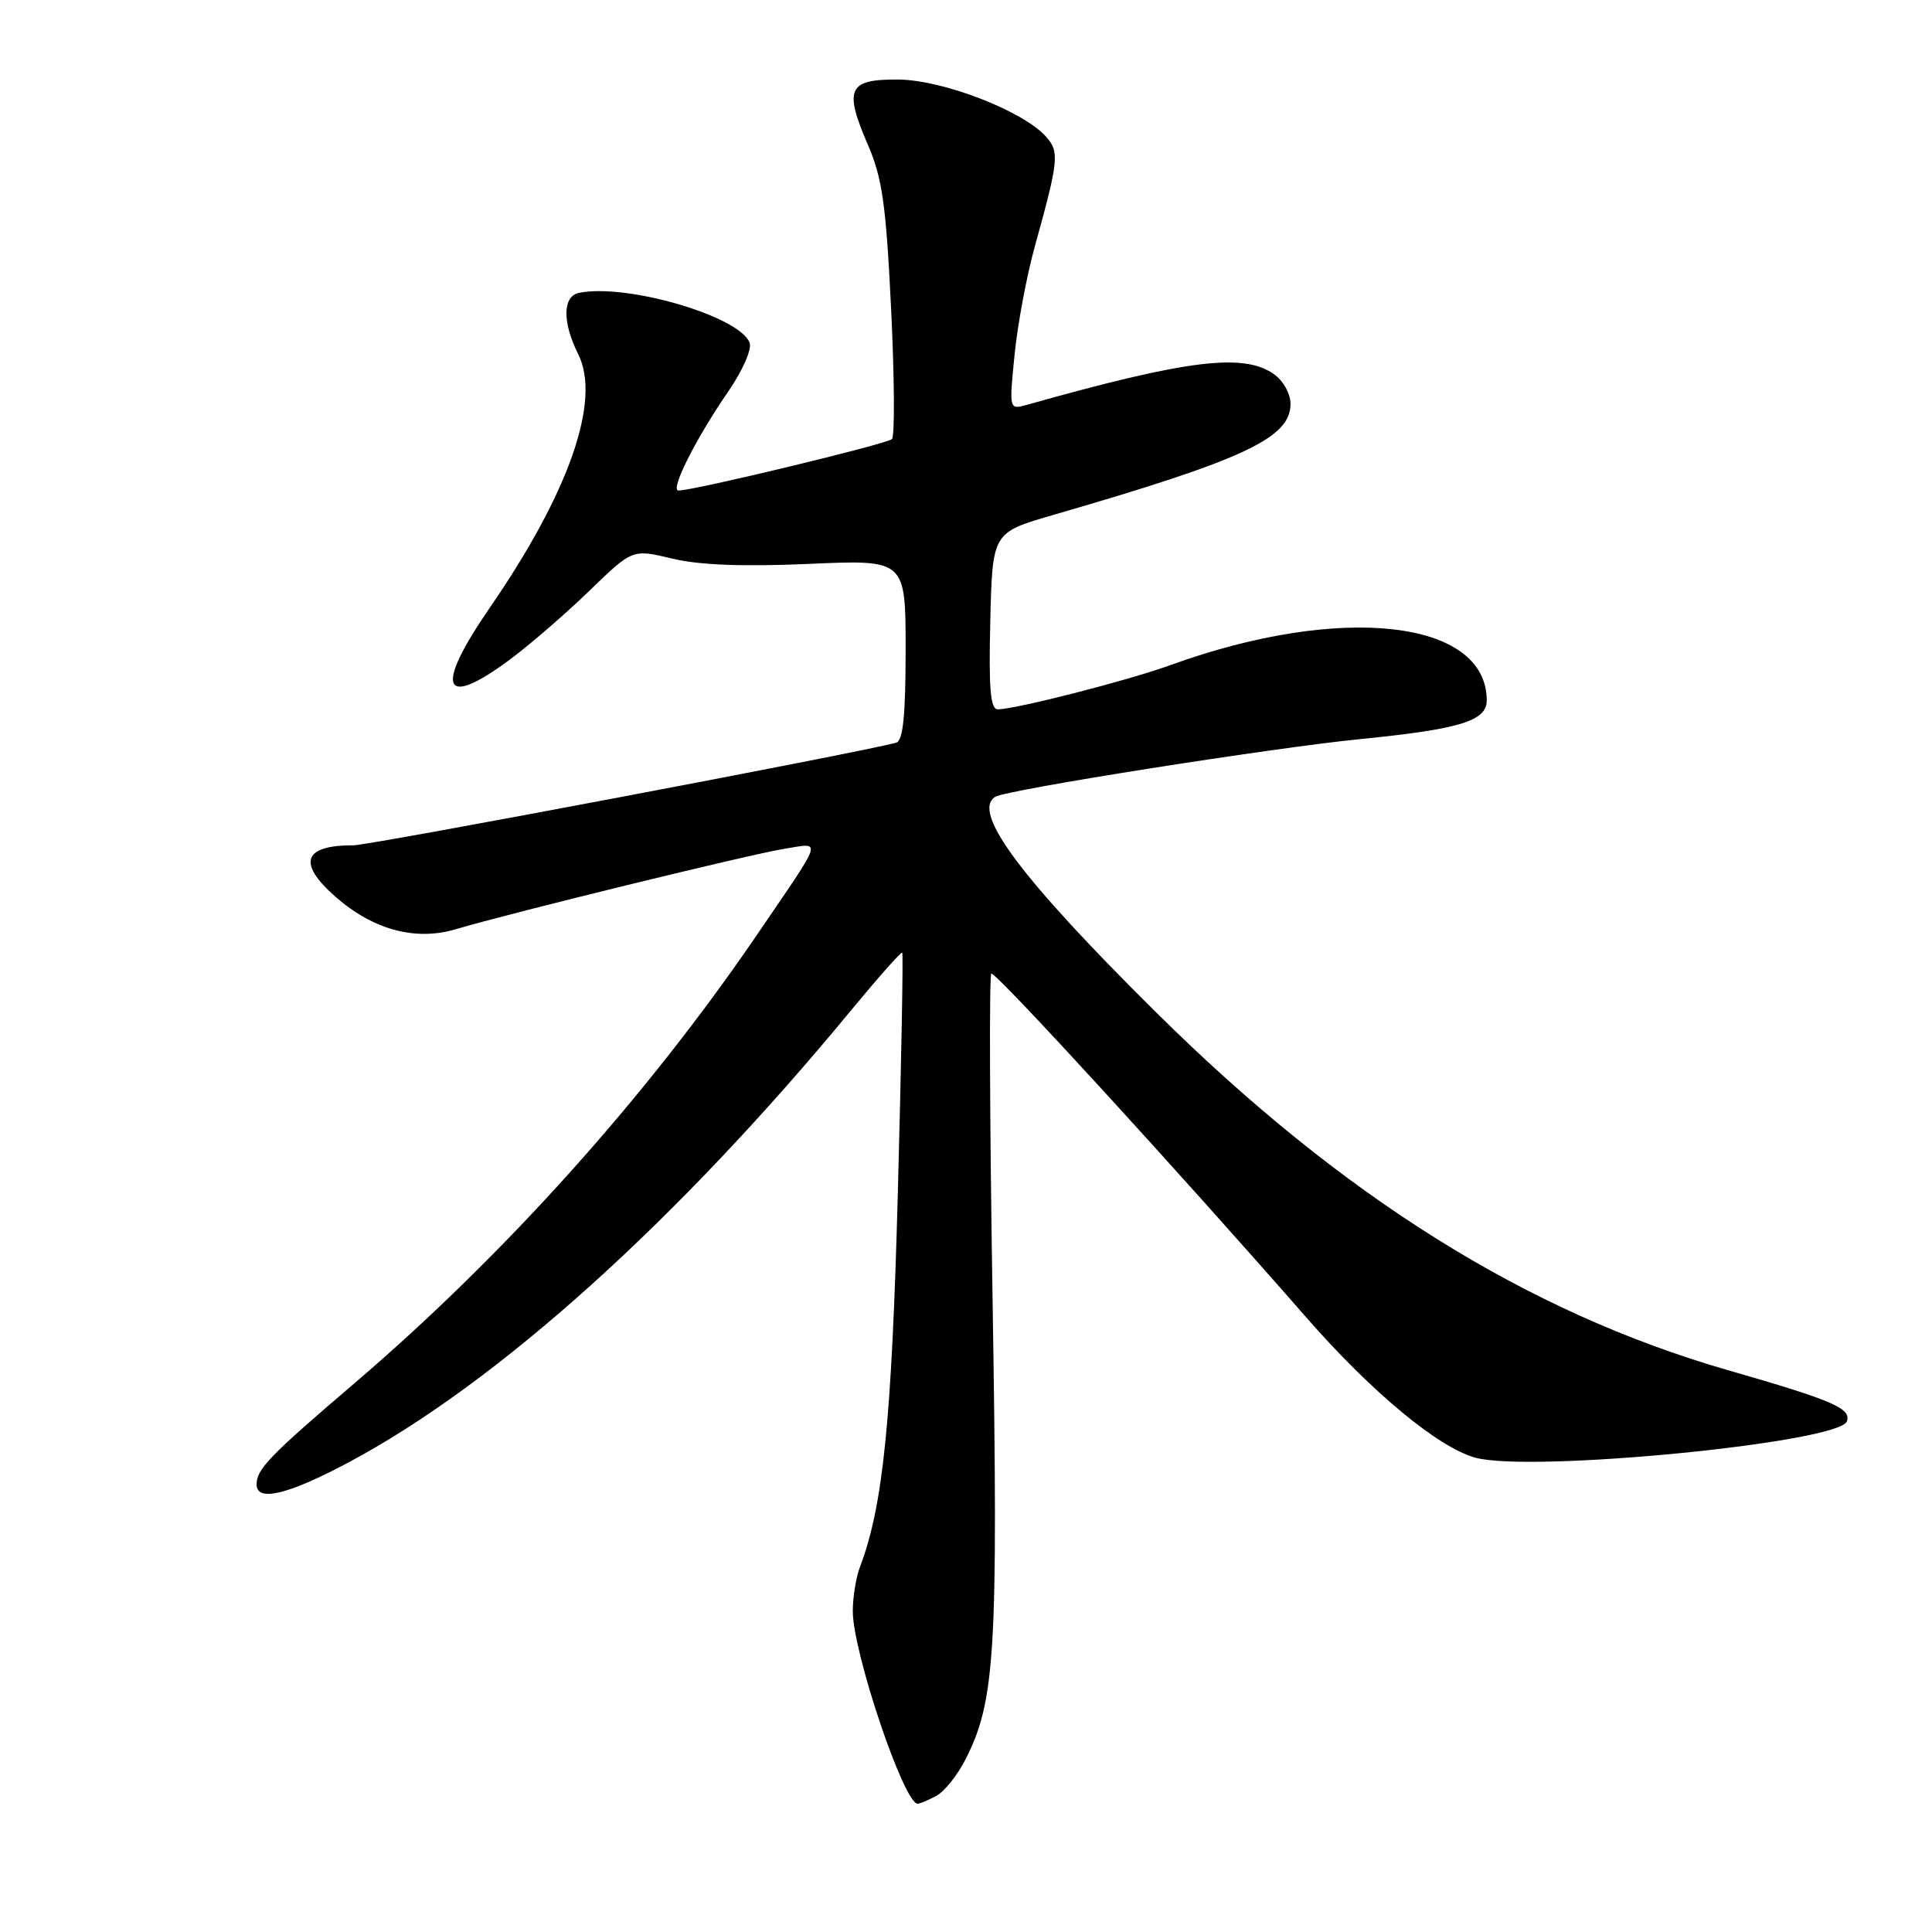 <?xml version="1.0" encoding="UTF-8" standalone="no"?>
<!DOCTYPE svg PUBLIC "-//W3C//DTD SVG 1.1//EN" "http://www.w3.org/Graphics/SVG/1.1/DTD/svg11.dtd" >
<svg xmlns="http://www.w3.org/2000/svg" xmlns:xlink="http://www.w3.org/1999/xlink" version="1.1" viewBox="0 0 256 256">
 <g >
 <path fill="currentColor"
d=" M 124.06 237.97 C 125.12 237.40 126.86 235.24 127.92 233.16 C 131.88 225.40 132.27 218.89 131.53 172.75 C 131.14 148.69 131.06 129.00 131.36 129.00 C 132.18 129.00 156.09 155.12 173.03 174.50 C 181.73 184.46 190.57 191.80 195.49 193.15 C 202.90 195.17 243.79 191.16 244.73 188.32 C 245.30 186.61 242.84 185.55 228.94 181.55 C 202.34 173.88 177.84 158.56 153.26 134.21 C 135.27 116.40 128.67 107.56 131.88 105.58 C 133.37 104.65 168.41 99.12 180.26 97.93 C 193.45 96.62 197.00 95.53 197.00 92.81 C 197.00 82.09 177.63 79.94 155.03 88.15 C 149.51 90.16 134.58 93.98 132.22 93.99 C 131.23 94.00 131.00 91.29 131.22 82.29 C 131.50 70.57 131.50 70.57 139.50 68.25 C 164.88 60.90 171.00 58.04 171.00 53.52 C 171.00 52.17 170.03 50.43 168.78 49.56 C 164.76 46.74 157.27 47.67 136.11 53.63 C 133.71 54.31 133.71 54.31 134.43 47.06 C 134.82 43.07 136.03 36.58 137.12 32.65 C 140.30 21.19 140.41 20.11 138.57 18.07 C 135.47 14.66 124.93 10.59 119.03 10.54 C 112.35 10.49 111.78 11.75 115.06 19.33 C 116.91 23.62 117.42 27.30 118.08 41.00 C 118.52 50.08 118.57 57.81 118.19 58.18 C 117.54 58.83 91.93 65.00 89.91 65.00 C 88.73 65.00 92.17 58.16 96.58 51.75 C 98.42 49.07 99.65 46.25 99.33 45.41 C 97.98 41.90 83.06 37.53 76.75 38.80 C 74.54 39.24 74.48 42.65 76.62 46.94 C 79.68 53.07 75.41 65.27 64.87 80.57 C 57.49 91.28 58.61 94.06 67.61 87.36 C 70.30 85.35 75.04 81.25 78.15 78.23 C 83.81 72.75 83.81 72.75 89.08 74.02 C 92.68 74.88 98.44 75.10 107.18 74.72 C 120.00 74.15 120.00 74.15 120.00 86.10 C 120.00 94.82 119.66 98.16 118.75 98.41 C 114.01 99.71 48.96 112.01 46.83 112.01 C 40.17 111.99 39.36 114.35 44.48 118.85 C 49.43 123.19 55.03 124.71 60.34 123.14 C 67.84 120.92 99.40 113.20 103.88 112.48 C 108.98 111.67 109.29 110.68 100.21 124.00 C 85.65 145.34 66.81 166.33 47.00 183.26 C 35.69 192.92 34.00 194.67 34.00 196.69 C 34.00 199.05 38.13 198.07 46.16 193.79 C 65.87 183.29 89.73 161.82 112.90 133.72 C 116.42 129.46 119.41 126.09 119.55 126.23 C 119.70 126.38 119.43 140.68 118.97 158.00 C 118.16 188.26 117.01 199.57 113.94 207.66 C 113.42 209.02 113.00 211.65 113.00 213.51 C 113.00 218.92 119.77 239.00 121.59 239.00 C 121.89 239.00 123.00 238.53 124.06 237.97 Z "/>
</g>
</svg>